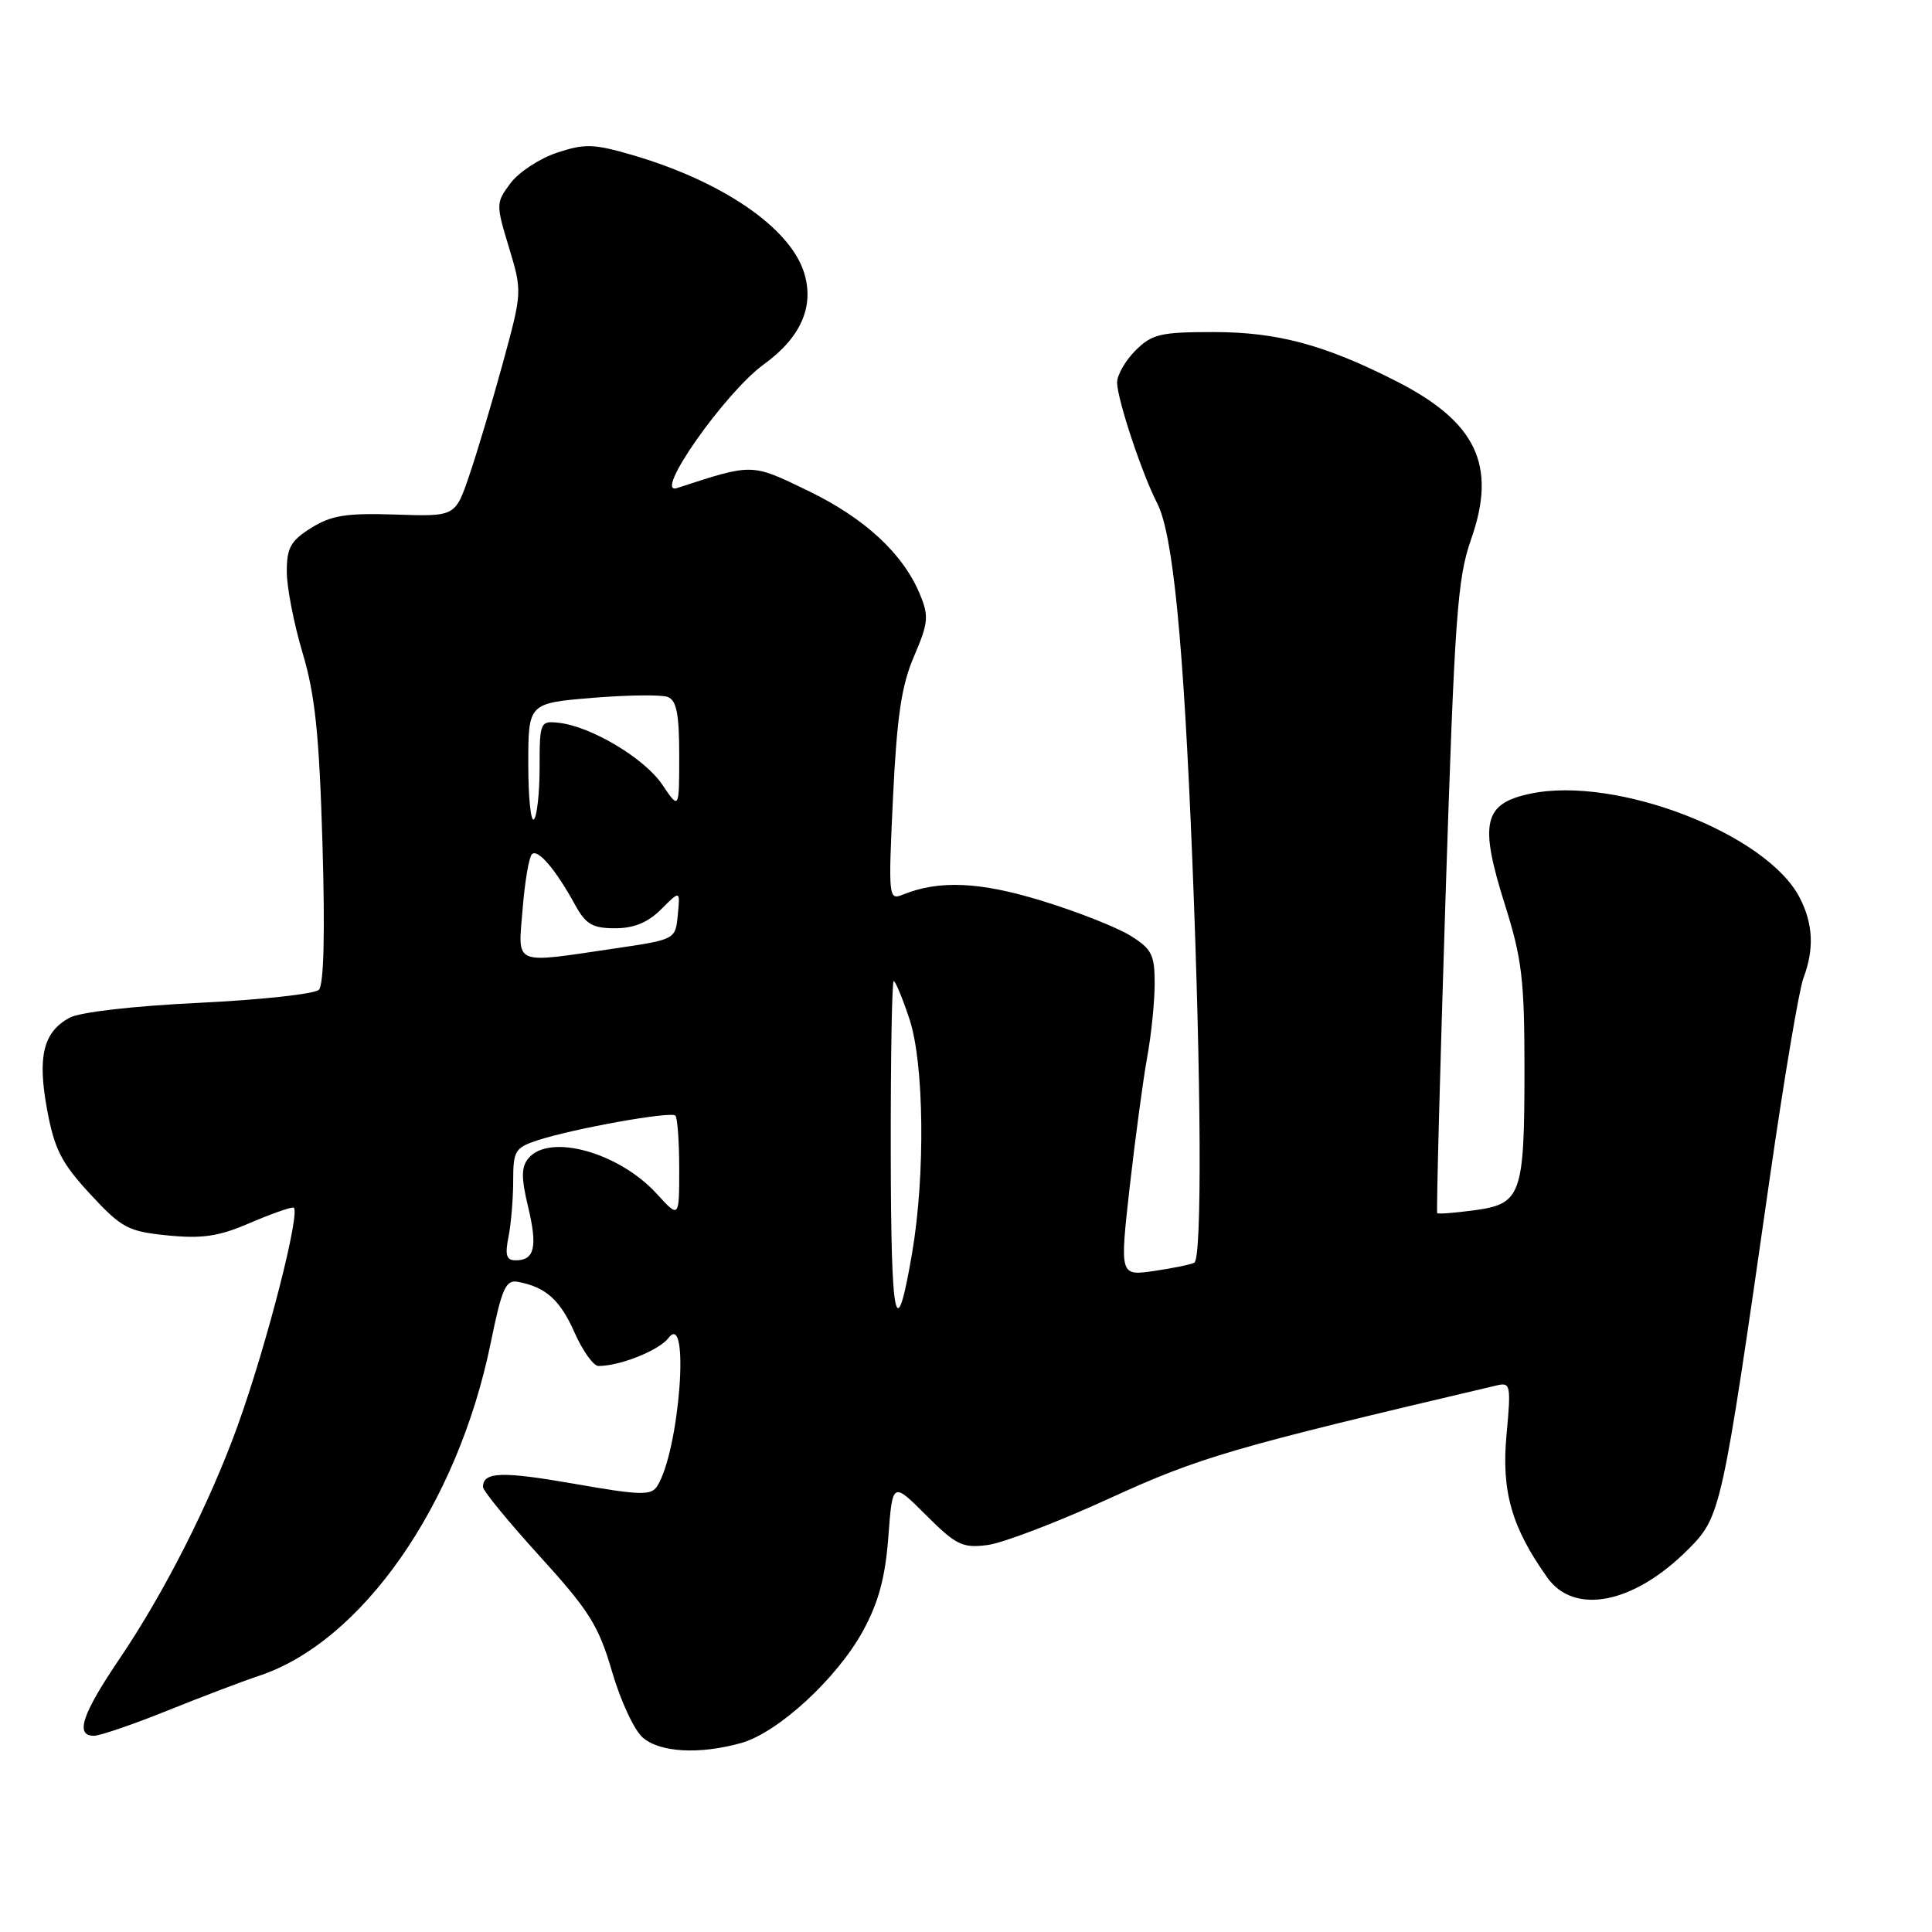<?xml version="1.0" encoding="UTF-8" standalone="no"?>
<!DOCTYPE svg PUBLIC "-//W3C//DTD SVG 1.1//EN" "http://www.w3.org/Graphics/SVG/1.1/DTD/svg11.dtd" >
<svg xmlns="http://www.w3.org/2000/svg" xmlns:xlink="http://www.w3.org/1999/xlink" version="1.1" viewBox="0 0 256 256">
 <g >
 <path fill="currentColor"
d=" M 98.17 230.97 C 103.08 229.61 110.93 222.38 114.37 216.07 C 116.42 212.30 117.31 209.00 117.71 203.63 C 118.26 196.32 118.26 196.32 122.70 200.76 C 126.68 204.73 127.53 205.15 130.82 204.73 C 132.84 204.48 140.12 201.70 147.00 198.55 C 159.02 193.05 163.21 191.83 198.39 183.56 C 200.15 183.15 200.23 183.59 199.62 190.13 C 198.93 197.61 200.30 202.40 205.03 209.04 C 208.62 214.08 216.51 212.50 223.66 205.33 C 228.04 200.93 228.13 200.55 234.53 155.92 C 236.39 142.96 238.39 131.12 238.96 129.61 C 240.41 125.78 240.26 122.40 238.46 118.93 C 234.09 110.48 214.17 102.78 202.81 105.16 C 196.55 106.47 195.97 109.01 199.44 119.98 C 201.66 127.01 202.00 129.90 202.00 141.49 C 202.00 158.36 201.60 159.51 195.42 160.36 C 192.81 160.71 190.57 160.89 190.44 160.75 C 190.31 160.61 190.81 141.77 191.54 118.89 C 192.75 81.64 193.10 76.67 194.93 71.45 C 198.38 61.64 195.64 55.89 184.90 50.45 C 175.47 45.67 169.23 44.00 160.80 44.00 C 153.76 44.00 152.65 44.26 150.45 46.45 C 149.10 47.80 148.01 49.72 148.02 50.70 C 148.06 52.97 151.32 62.78 153.33 66.68 C 155.42 70.70 156.82 84.93 157.99 114.00 C 159.17 143.23 159.29 166.72 158.25 167.31 C 157.84 167.55 155.44 168.04 152.93 168.41 C 148.37 169.07 148.37 169.07 149.69 157.28 C 150.43 150.80 151.47 143.05 152.01 140.07 C 152.56 137.08 153.00 132.68 153.00 130.30 C 153.00 126.49 152.61 125.73 149.75 123.96 C 147.96 122.86 142.71 120.79 138.08 119.37 C 129.84 116.83 124.41 116.59 119.59 118.56 C 117.74 119.31 117.70 118.87 118.33 105.62 C 118.85 94.89 119.45 90.82 121.12 86.95 C 123.01 82.54 123.10 81.65 121.90 78.76 C 119.67 73.37 114.60 68.67 107.09 65.04 C 99.51 61.37 99.80 61.38 89.71 64.67 C 86.42 65.74 96.07 52.00 101.22 48.27 C 106.14 44.71 107.95 40.56 106.53 36.08 C 104.63 30.12 95.63 23.98 83.68 20.51 C 78.66 19.05 77.45 19.02 73.79 20.24 C 71.50 21.00 68.73 22.82 67.64 24.28 C 65.71 26.87 65.70 27.06 67.44 32.79 C 69.20 38.62 69.20 38.68 66.64 48.07 C 65.22 53.26 63.22 59.96 62.19 62.97 C 60.33 68.45 60.33 68.45 52.41 68.18 C 45.90 67.97 43.93 68.28 41.25 69.94 C 38.52 71.65 38.00 72.57 38.00 75.74 C 38.00 77.81 38.94 82.65 40.09 86.50 C 41.75 92.05 42.30 97.28 42.73 111.82 C 43.08 123.63 42.91 130.49 42.25 131.15 C 41.69 131.71 34.54 132.49 26.37 132.88 C 17.62 133.30 10.55 134.12 9.20 134.86 C 5.72 136.77 4.94 140.01 6.25 147.09 C 7.22 152.29 8.15 154.11 11.95 158.22 C 16.14 162.74 16.95 163.17 22.22 163.70 C 26.75 164.15 28.97 163.83 32.90 162.14 C 35.64 160.96 38.31 160.00 38.86 160.00 C 40.01 160.00 35.38 178.16 31.46 189.00 C 27.78 199.18 21.77 211.03 15.89 219.72 C 10.87 227.12 9.91 230.00 12.44 230.00 C 13.24 230.00 17.63 228.50 22.19 226.66 C 26.76 224.82 32.19 222.76 34.25 222.08 C 47.96 217.57 60.62 199.41 65.01 178.00 C 66.50 170.69 67.01 169.55 68.62 169.85 C 72.32 170.54 74.22 172.24 76.14 176.59 C 77.21 179.01 78.64 181.00 79.30 181.00 C 82.17 181.00 87.33 178.93 88.58 177.29 C 91.47 173.47 90.03 192.33 87.07 196.94 C 86.28 198.18 84.79 198.14 76.10 196.61 C 66.48 194.93 64.00 195.02 64.00 197.03 C 64.00 197.54 67.39 201.67 71.53 206.22 C 78.09 213.44 79.32 215.40 81.10 221.50 C 82.22 225.35 84.05 229.29 85.18 230.25 C 87.47 232.21 92.65 232.50 98.17 230.97 Z  M 118.03 152.75 C 118.01 140.24 118.19 130.00 118.42 130.00 C 118.65 130.00 119.59 132.27 120.51 135.04 C 122.45 140.88 122.62 155.67 120.87 165.97 C 118.72 178.58 118.06 175.51 118.03 152.75 Z  M 67.38 163.88 C 67.72 162.16 68.00 158.82 68.00 156.45 C 68.00 152.49 68.25 152.07 71.25 151.09 C 76.00 149.54 88.89 147.23 89.49 147.82 C 89.77 148.10 90.00 151.28 90.00 154.89 C 90.00 161.45 90.00 161.45 87.02 158.18 C 81.99 152.68 72.79 150.14 70.02 153.48 C 69.06 154.64 69.05 156.03 69.98 159.93 C 71.25 165.23 70.84 167.00 68.32 167.00 C 67.10 167.00 66.89 166.31 67.38 163.88 Z  M 69.25 120.44 C 69.54 116.84 70.09 113.58 70.48 113.19 C 71.25 112.42 73.63 115.20 76.20 119.89 C 77.62 122.48 78.51 123.00 81.50 123.00 C 84.00 123.00 85.85 122.24 87.61 120.48 C 90.13 117.96 90.13 117.96 89.81 121.23 C 89.50 124.49 89.50 124.49 81.50 125.67 C 67.79 127.69 68.64 128.05 69.25 120.44 Z  M 70.00 101.26 C 70.00 93.18 70.00 93.18 78.48 92.47 C 83.14 92.09 87.64 92.03 88.48 92.35 C 89.65 92.80 90.00 94.61 90.00 100.12 C 90.00 107.30 90.00 107.30 87.75 103.96 C 85.39 100.46 78.27 96.22 74.00 95.77 C 71.58 95.51 71.50 95.69 71.50 101.65 C 71.50 105.03 71.16 108.15 70.75 108.57 C 70.34 108.99 70.00 105.70 70.00 101.26 Z "/>
</g>
</svg>
